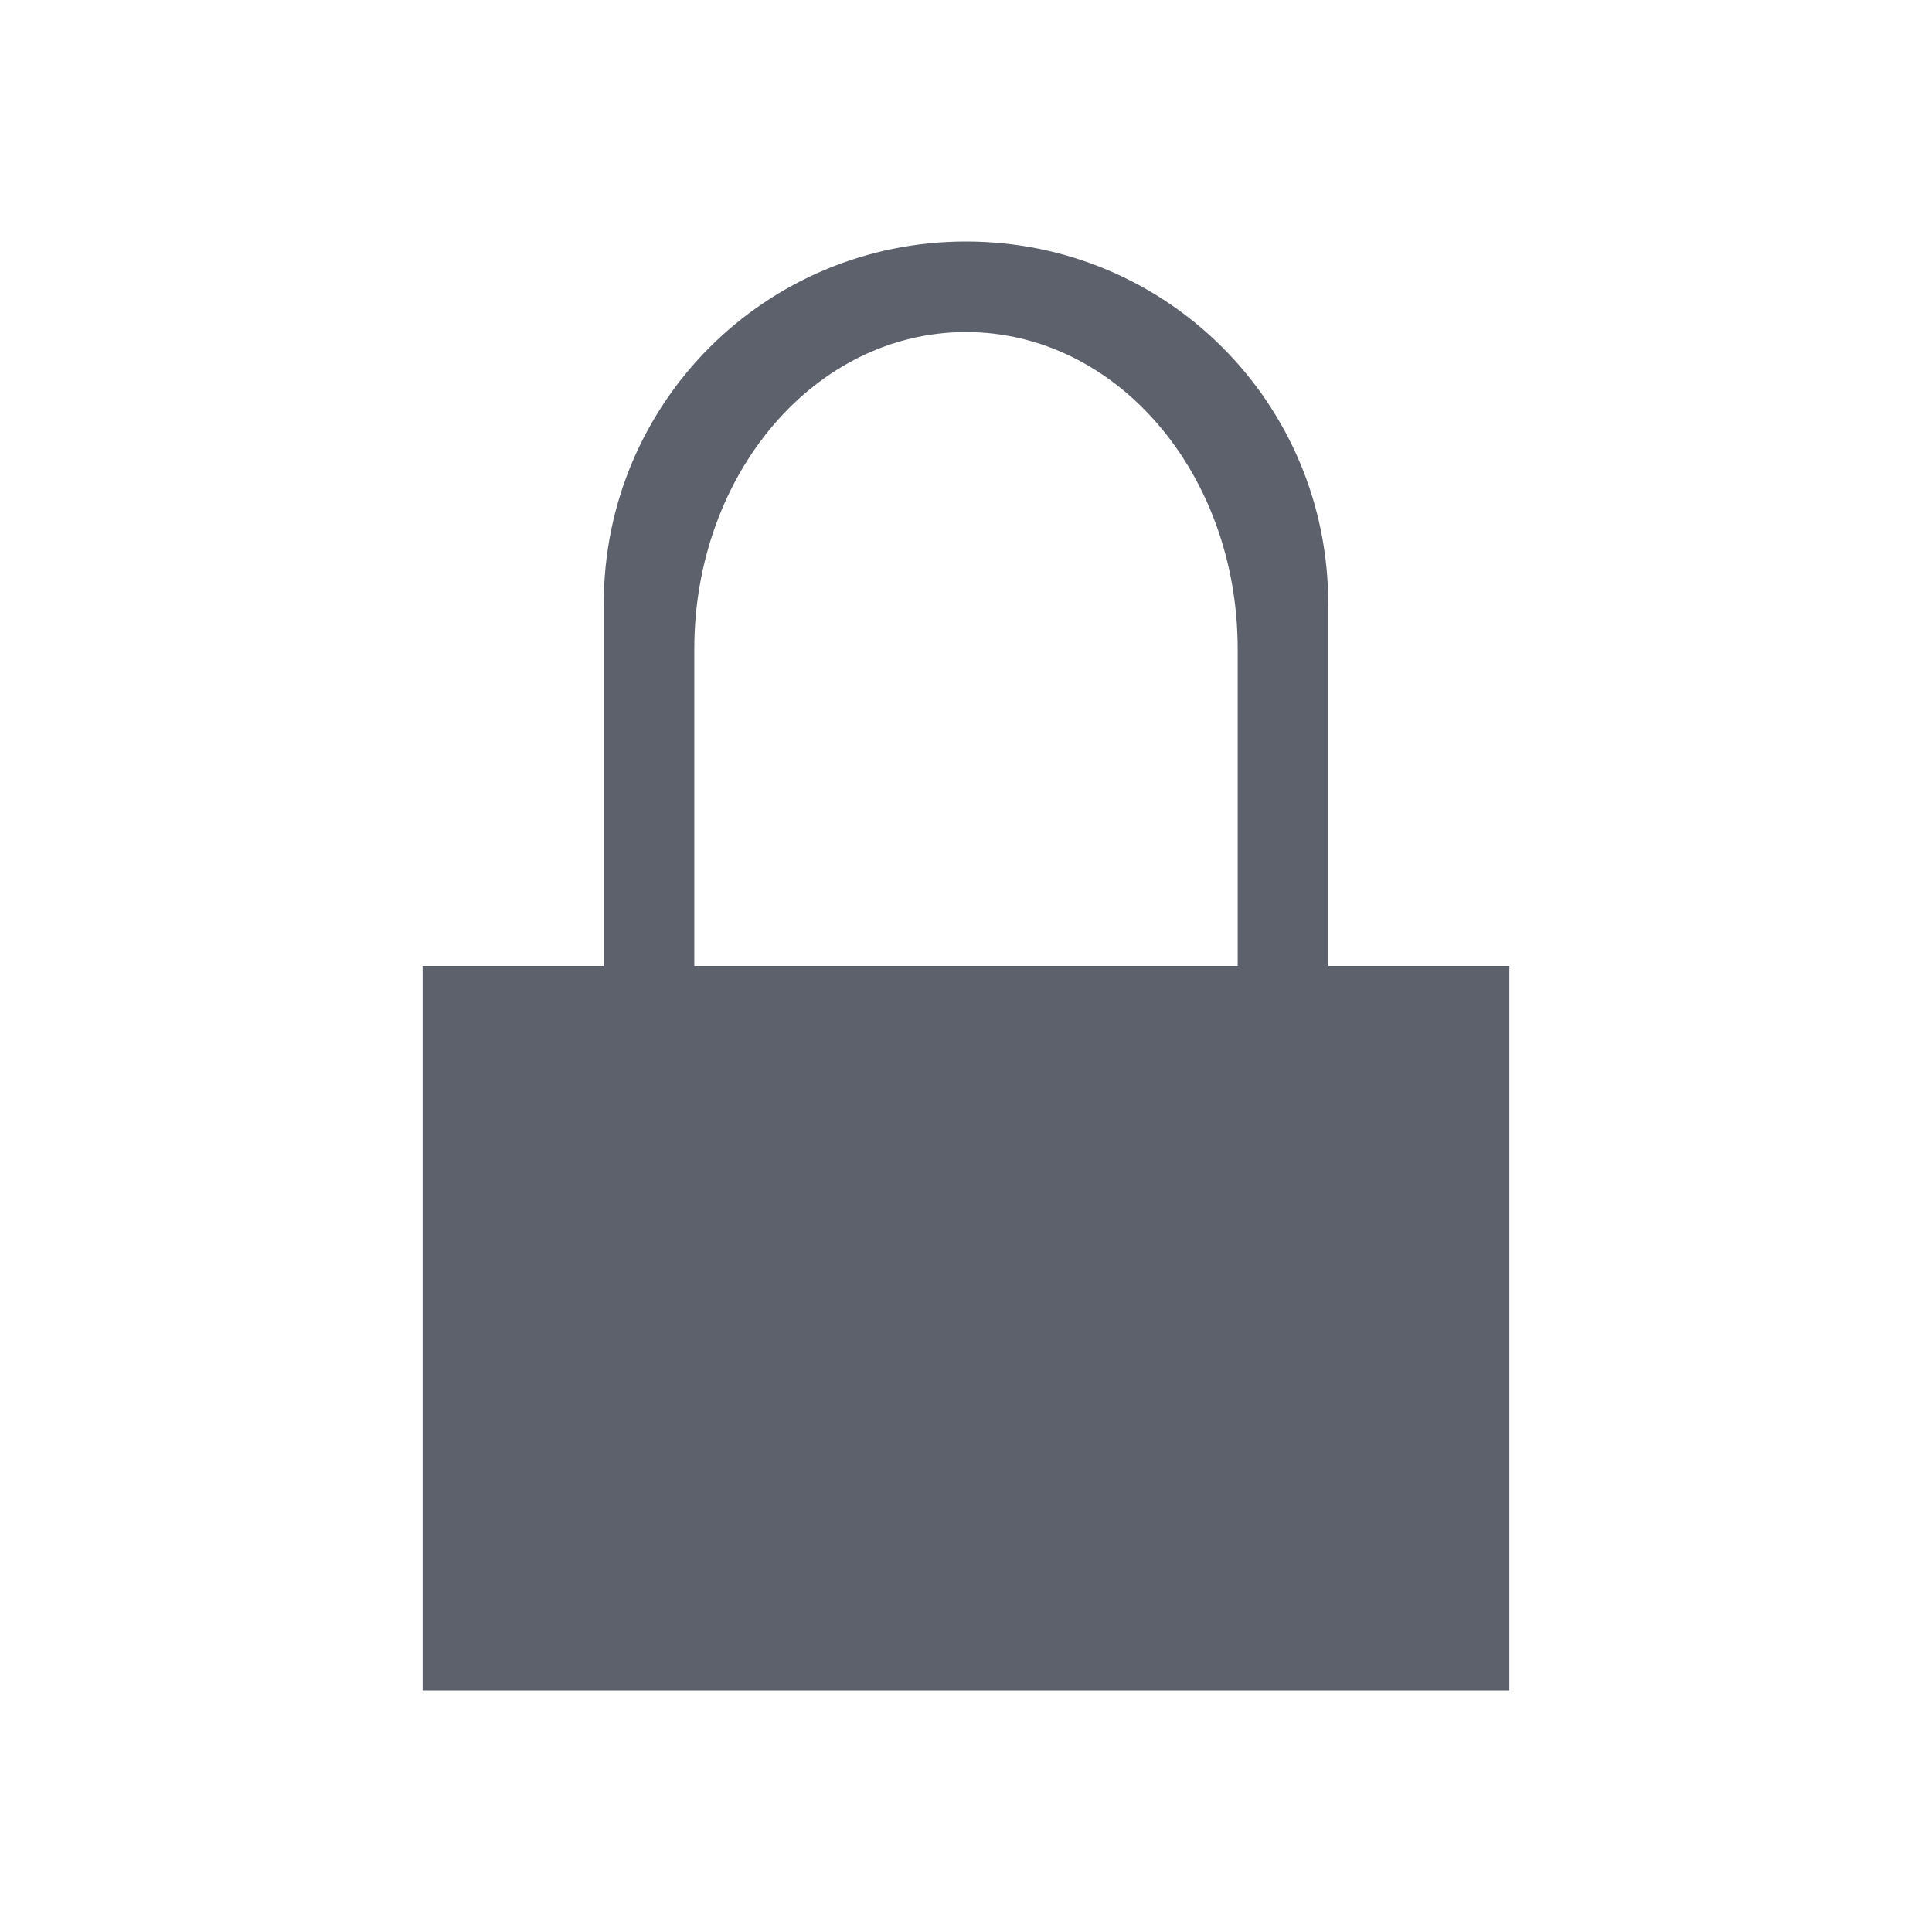 <svg xmlns="http://www.w3.org/2000/svg" id="svg4153" version="1.1" width="32" height="32"><defs id="defs4157"><style type="text/css" id="current-color-scheme">.ColorScheme-Text{color:#5c616c}</style></defs><g id="22-22-plasmavault" transform="translate(49 5)"><path id="rect4148" opacity="1" fill="none" fill-opacity="1" stroke="none" stroke-width=".1" stroke-linecap="square" stroke-linejoin="miter" stroke-miterlimit="4" stroke-dasharray="none" stroke-dashoffset="0" stroke-opacity="1" d="M0 0h22v22H0z"/><path d="M11 3C8.784 3 7 4.784 7 7v4H5v8h12v-8h-2V7c0-2.216-1.784-4-4-4m0 1c1.662 0 3 1.561 3 3.5V11H8V7.5C8 5.561 9.338 4 11 4" class="ColorScheme-Text" id="path4" fill="currentColor" fill-opacity="1" stroke="none" stroke-width="1"/></g><g id="plasmavault"><path id="rect4230" opacity="1" fill="none" fill-opacity="1" stroke="none" d="M0 0h32v32H0z"/><path d="M16 4c-3.324 0-6 2.676-6 6v6H7v12h18V16h-3v-6c0-3.324-2.676-6-6-6m0 1.5c2.493 0 4.5 2.341 4.5 5.25V16h-9v-5.25c0-2.909 2.007-5.25 4.5-5.25" class="ColorScheme-Text" id="path4-3" fill="currentColor" fill-opacity="1" stroke="none" stroke-width="1"/></g></svg>